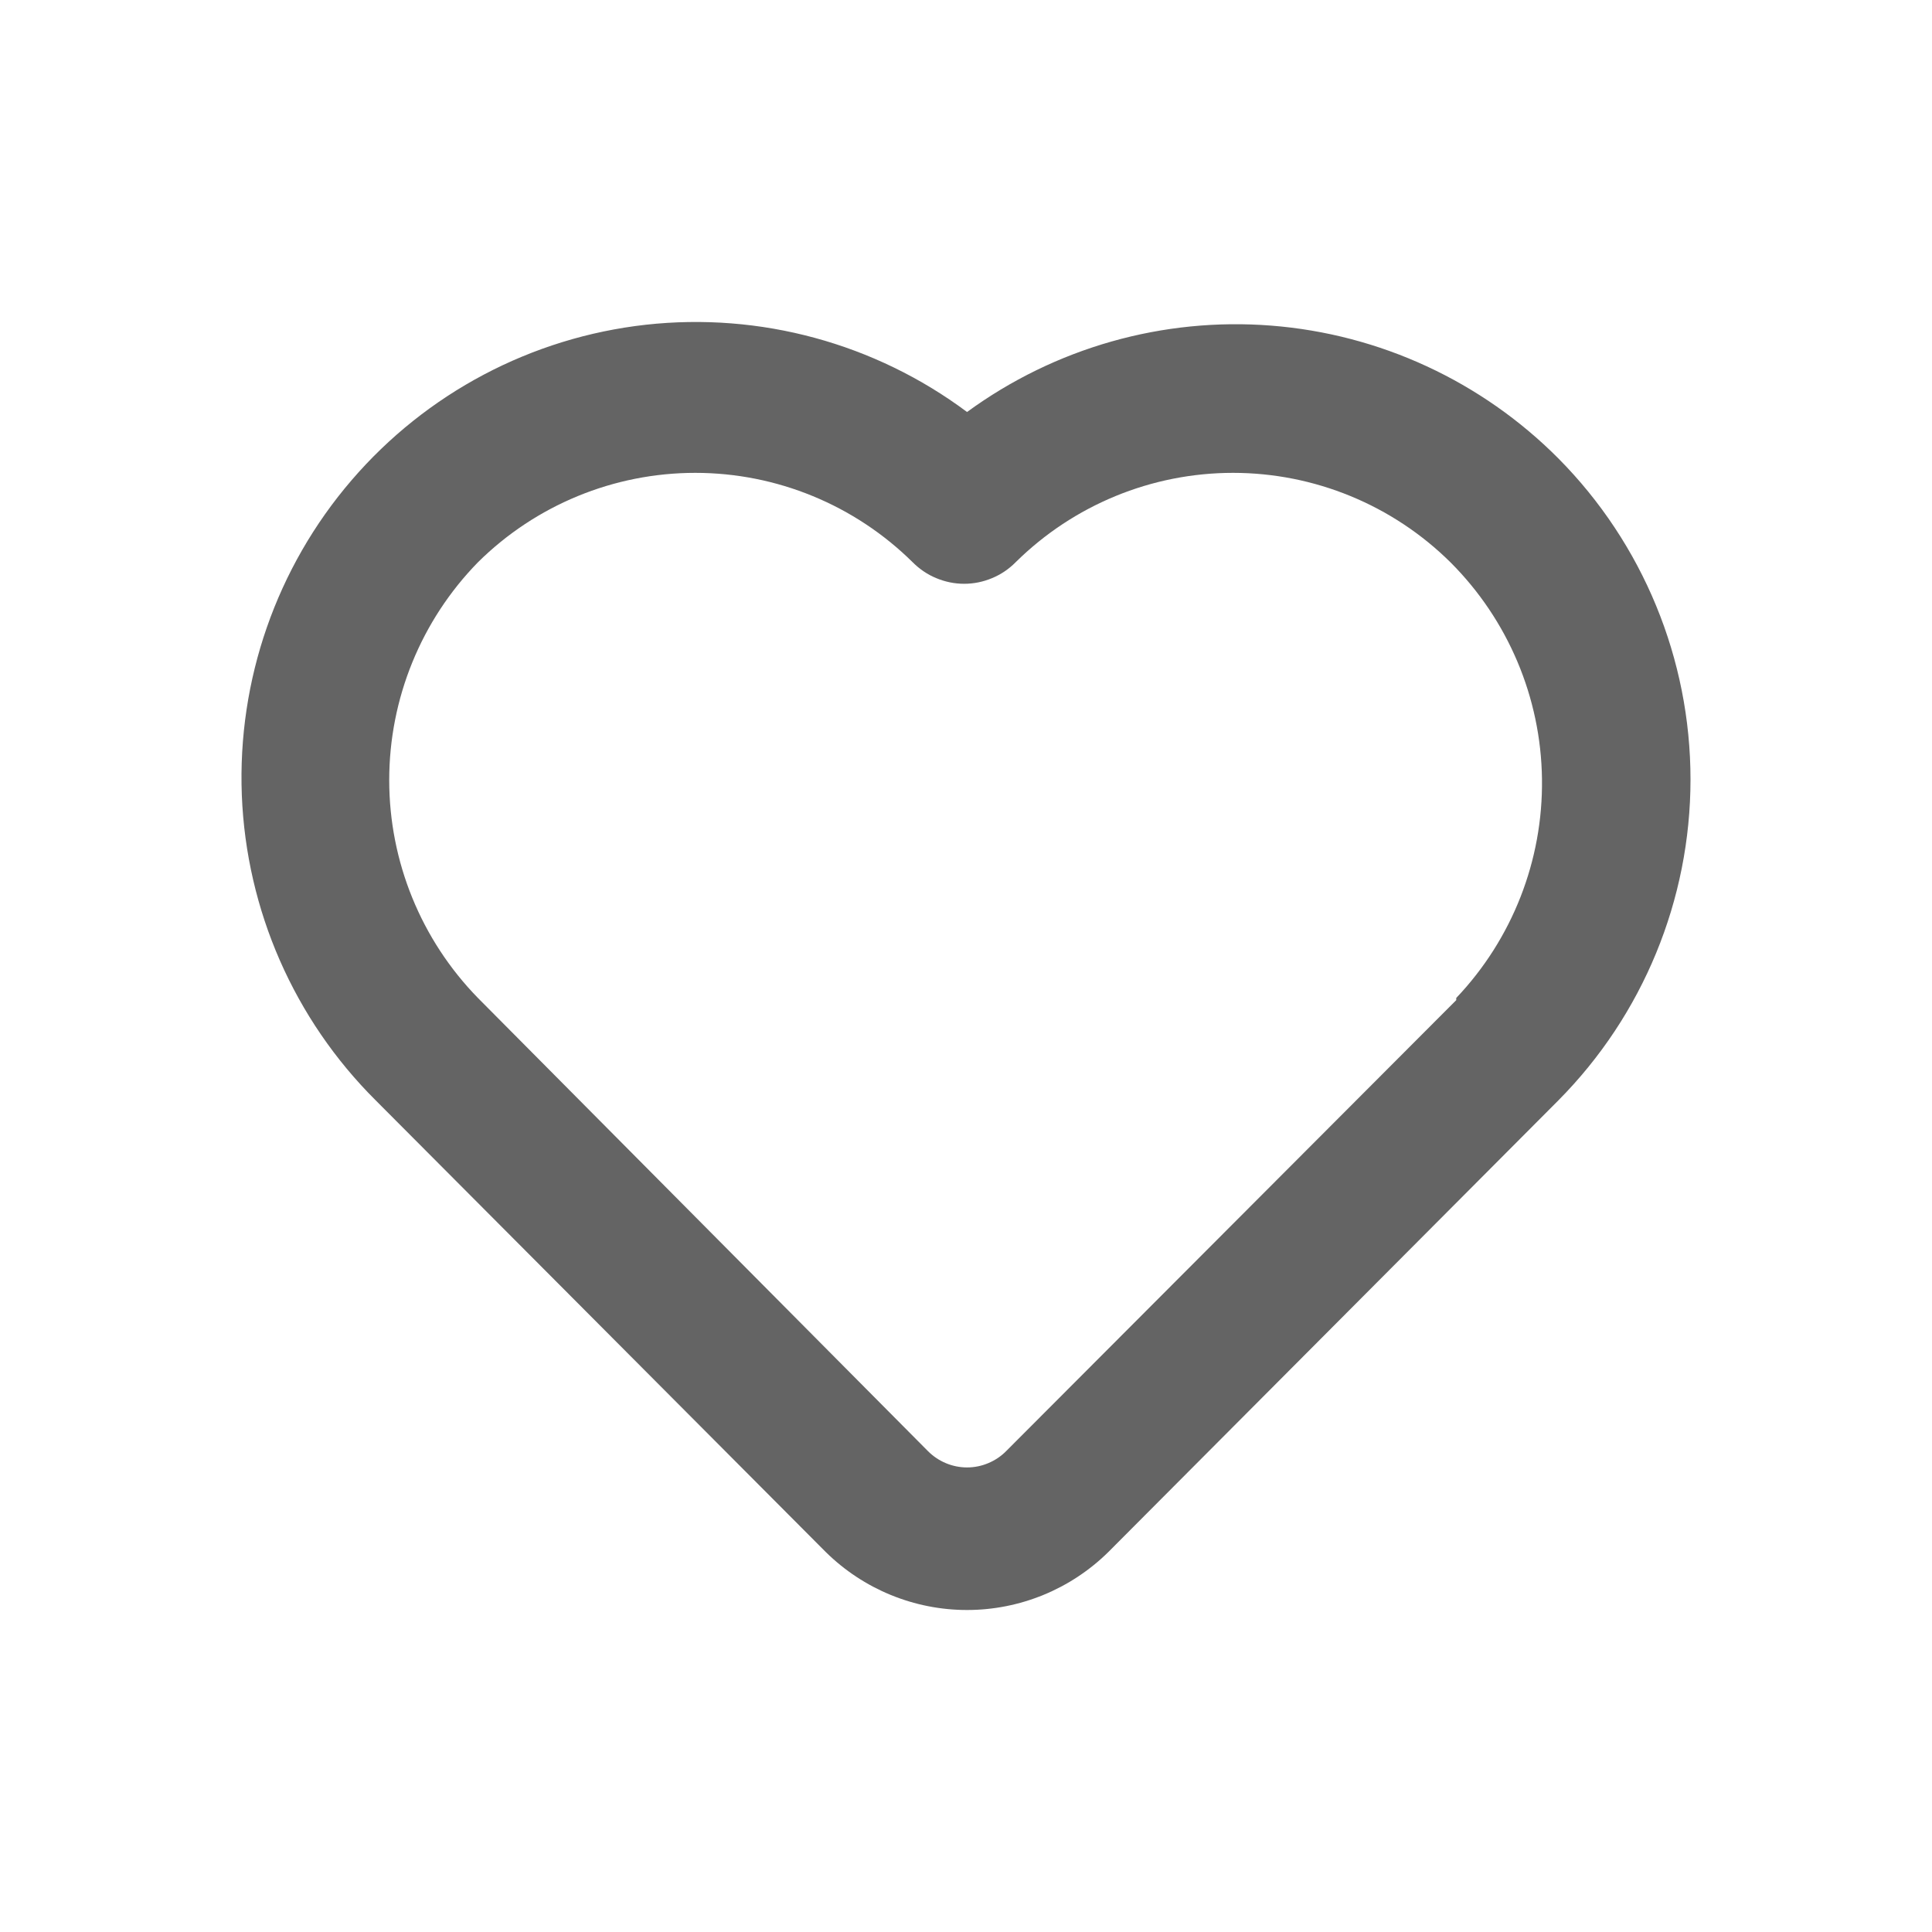<svg width="24" height="24" viewBox="0 0 24 24" fill="none" xmlns="http://www.w3.org/2000/svg">
<path d="M19.359 5.695C18.405 4.736 17.14 4.151 15.793 4.045C14.445 3.939 13.105 4.32 12.013 5.118C10.868 4.264 9.442 3.877 8.023 4.034C6.604 4.192 5.298 4.882 4.367 5.966C3.435 7.05 2.949 8.448 3.004 9.877C3.06 11.306 3.654 12.661 4.667 13.669L10.258 19.28C10.726 19.741 11.356 20 12.013 20C12.67 20 13.3 19.741 13.768 19.28L19.359 13.669C20.41 12.609 21 11.176 21 9.682C21 8.188 20.41 6.755 19.359 5.695ZM18.09 12.424L12.499 18.026C12.436 18.09 12.36 18.141 12.276 18.176C12.193 18.211 12.104 18.229 12.013 18.229C11.923 18.229 11.833 18.211 11.75 18.176C11.666 18.141 11.591 18.09 11.527 18.026L5.937 12.397C5.231 11.674 4.835 10.703 4.835 9.691C4.835 8.679 5.231 7.708 5.937 6.985C6.656 6.273 7.626 5.874 8.637 5.874C9.648 5.874 10.618 6.273 11.338 6.985C11.422 7.069 11.521 7.137 11.631 7.182C11.741 7.228 11.858 7.252 11.977 7.252C12.096 7.252 12.214 7.228 12.323 7.182C12.433 7.137 12.533 7.069 12.616 6.985C13.336 6.273 14.306 5.874 15.317 5.874C16.328 5.874 17.298 6.273 18.018 6.985C18.733 7.699 19.142 8.665 19.155 9.676C19.169 10.688 18.786 11.665 18.09 12.397V12.424Z" fill="#646464"/>
</svg>
